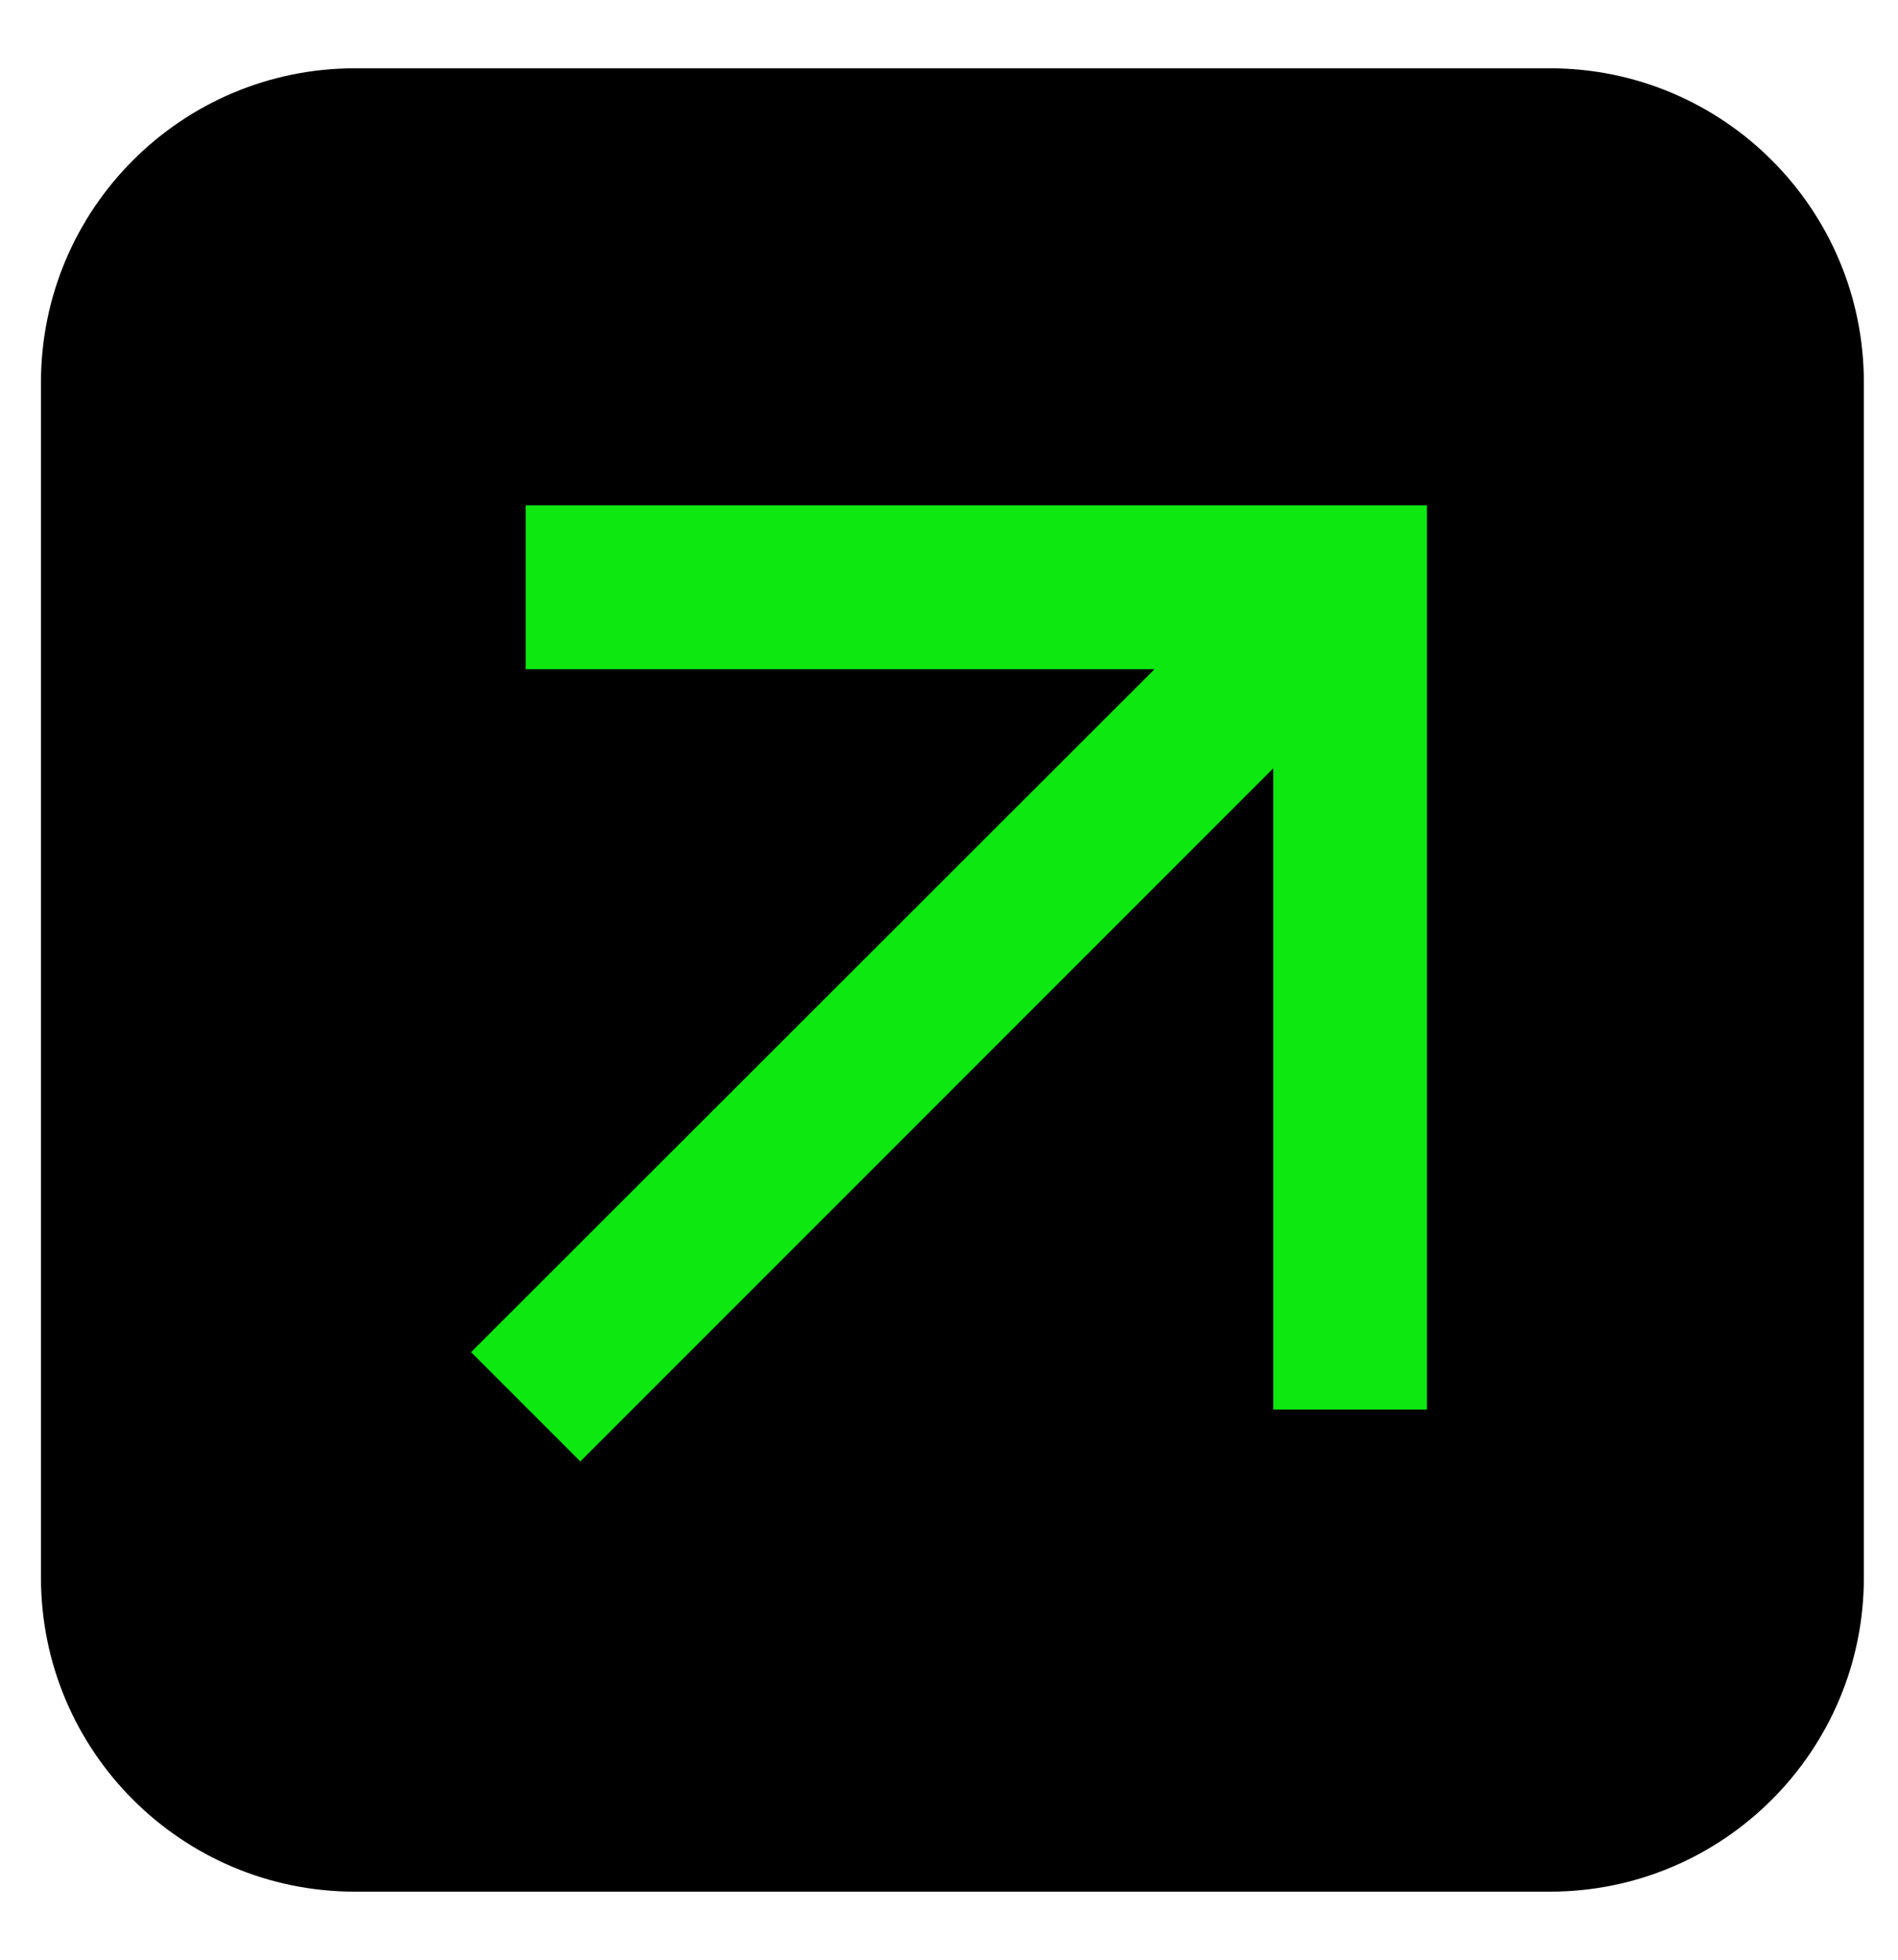 <svg version="1.2" xmlns="http://www.w3.org/2000/svg" viewBox="0 0 278 287" width="278" height="287">
	<title>Стрелка 1</title>
	<style>
		.s0 { fill: #000000 } 
		.s1 { fill: #0ee811 } 
	</style>
	<g>
		<g id="_Слой_1">
			<path fill-rule="evenodd" class="s0" d="m52 10h175c25.4 0 46 20.6 46 46v175c0 25.4-20.6 46-46 46h-175c-25.4 0-46-20.6-46-46v-175c0-25.4 20.6-46 46-46z"/>
			<path fill-rule="evenodd" class="s1" d="m77 74v24h92.1l-100.1 100 16 16 101.5-101.5v93.9h22.5v-132.4h-132z"/>
		</g>
	</g>
</svg>
